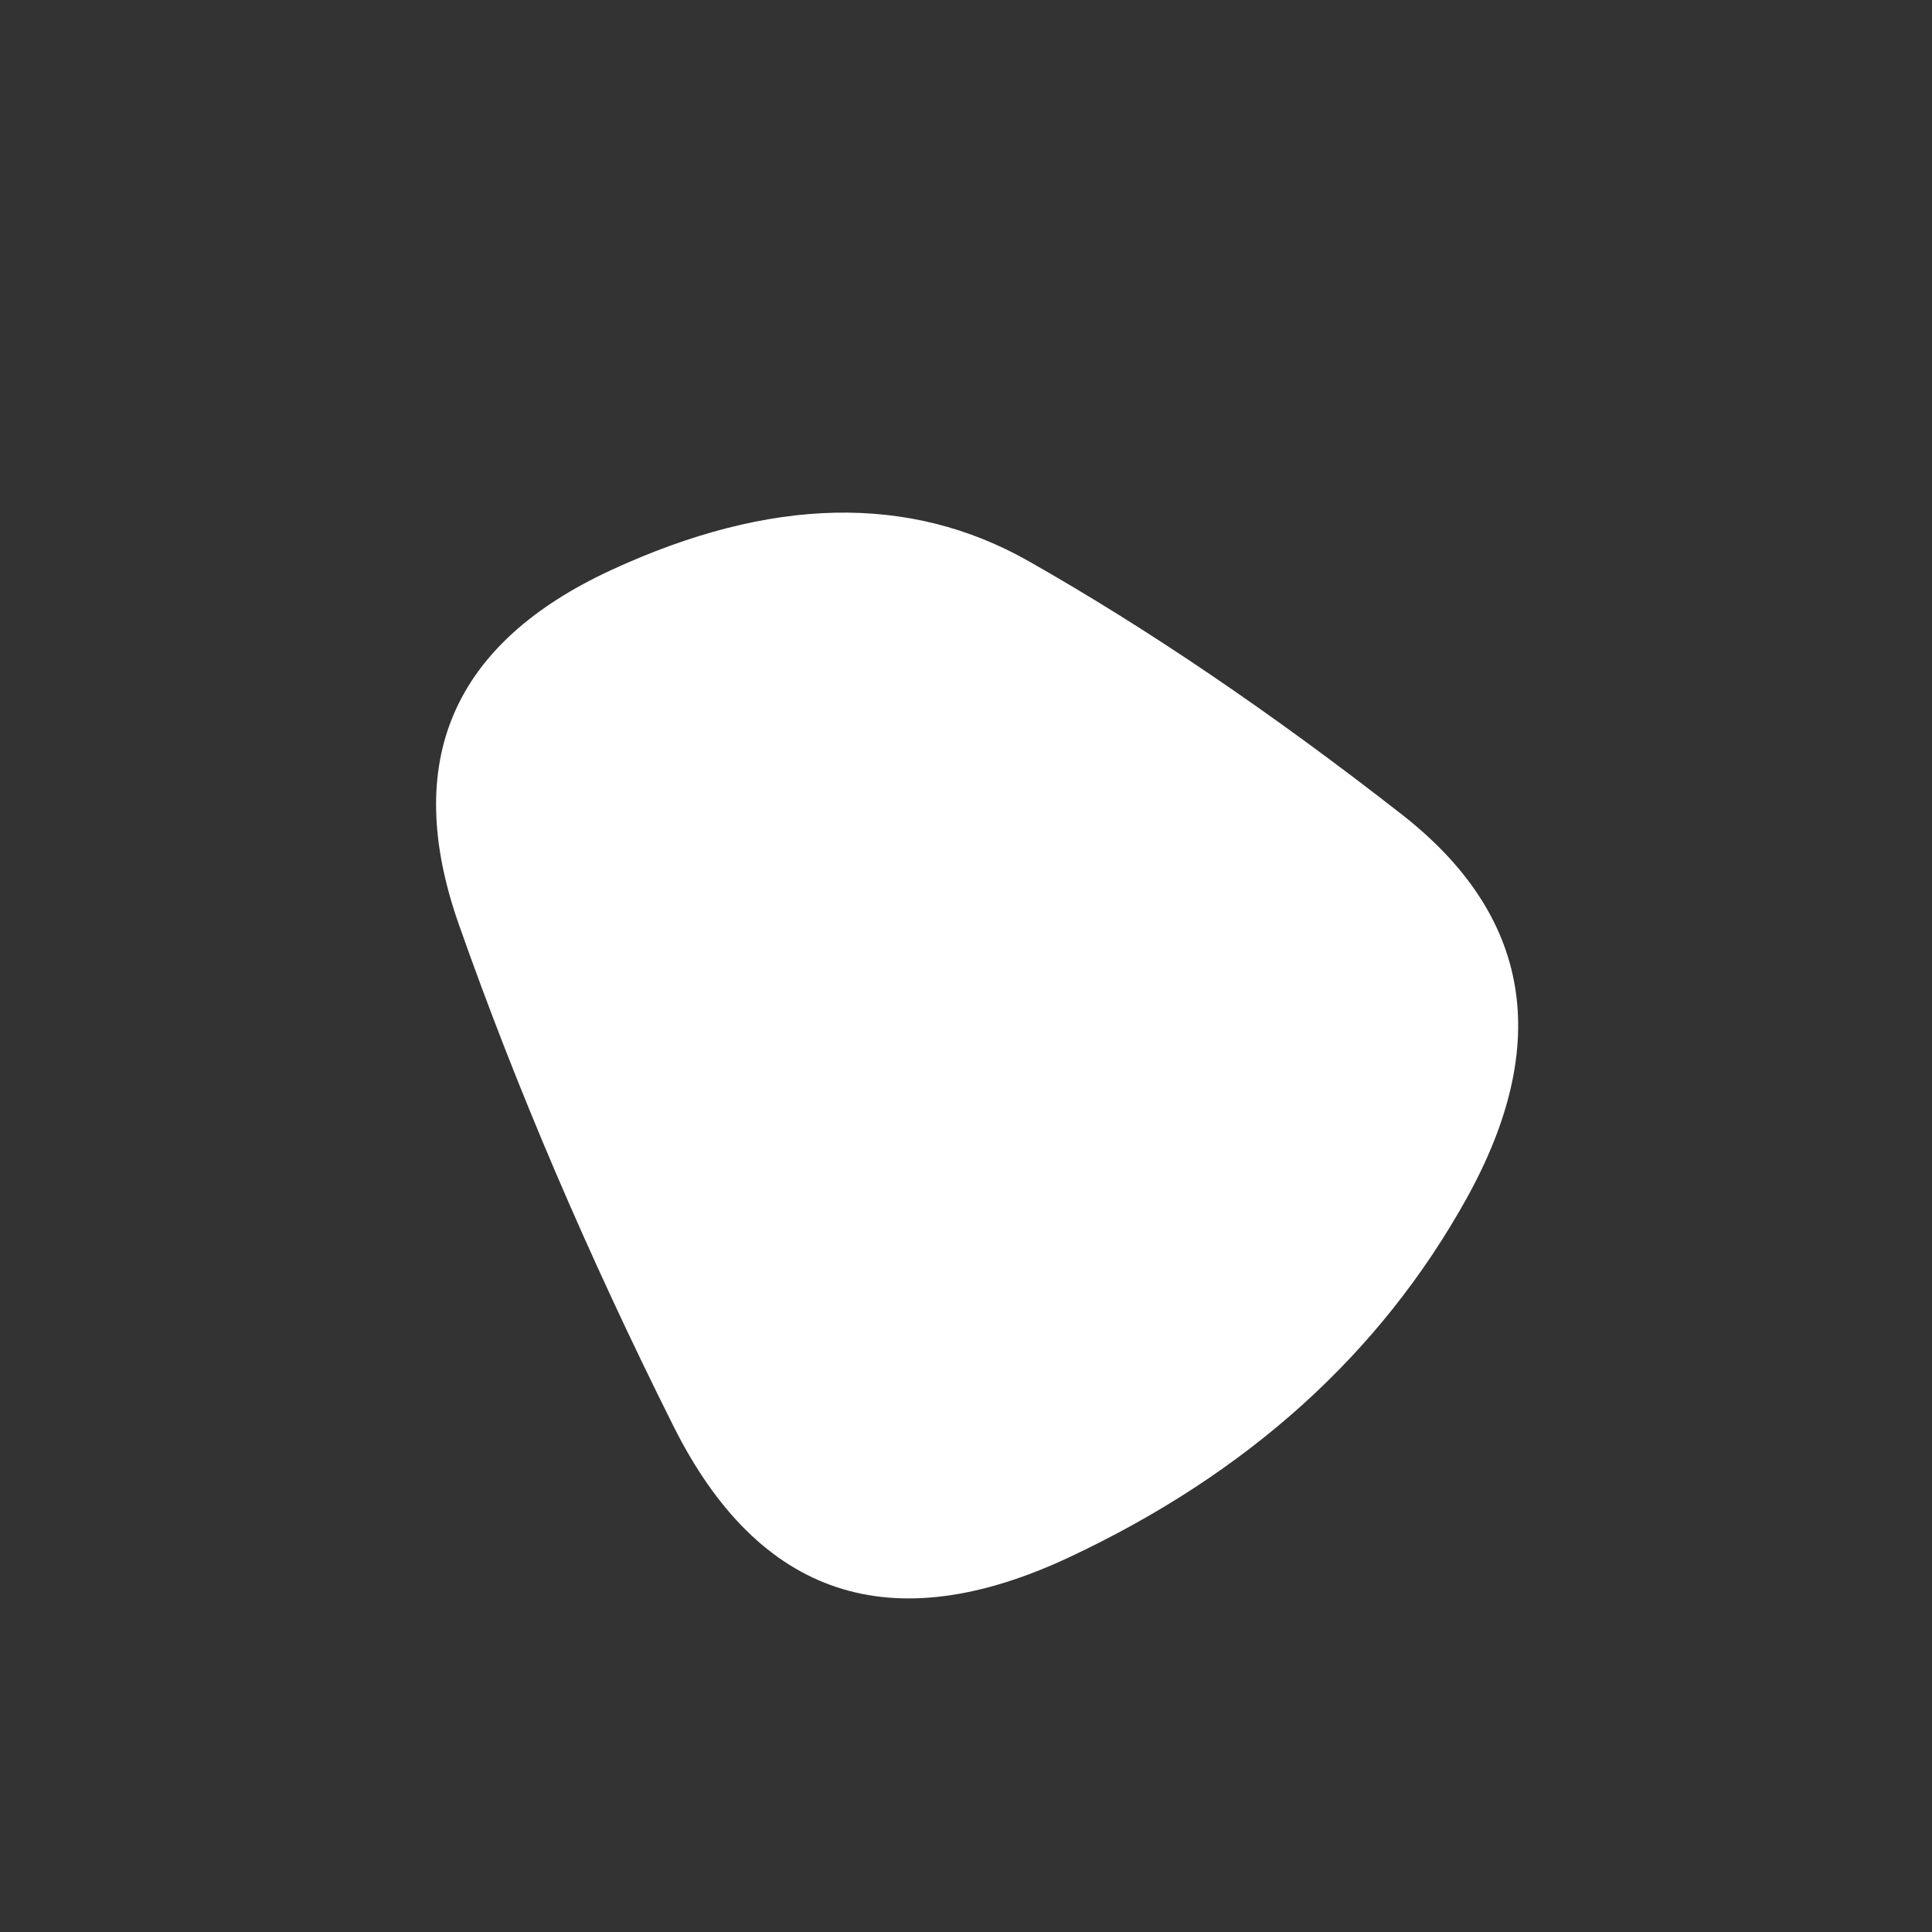 <svg xmlns="http://www.w3.org/2000/svg" width="1000" height="1000"><rect width="100%" height="100%" fill="#333333" stroke="none"/><defs><clipPath id="a"><path fill="currentColor" d="M759 620.5Q692 741 553.5 806t-205-68q-66.5-133-111-259.5t79-183.5q123.5-57 216-4.5t193 131Q826 500 759 620.5Z"/></clipPath></defs><g clip-path="url(#a)"><path fill="#fff" d="M759 620.5Q692 741 553.5 806t-205-68q-66.5-133-111-259.5t79-183.5q123.5-57 216-4.5t193 131Q826 500 759 620.5Z"/></g></svg>